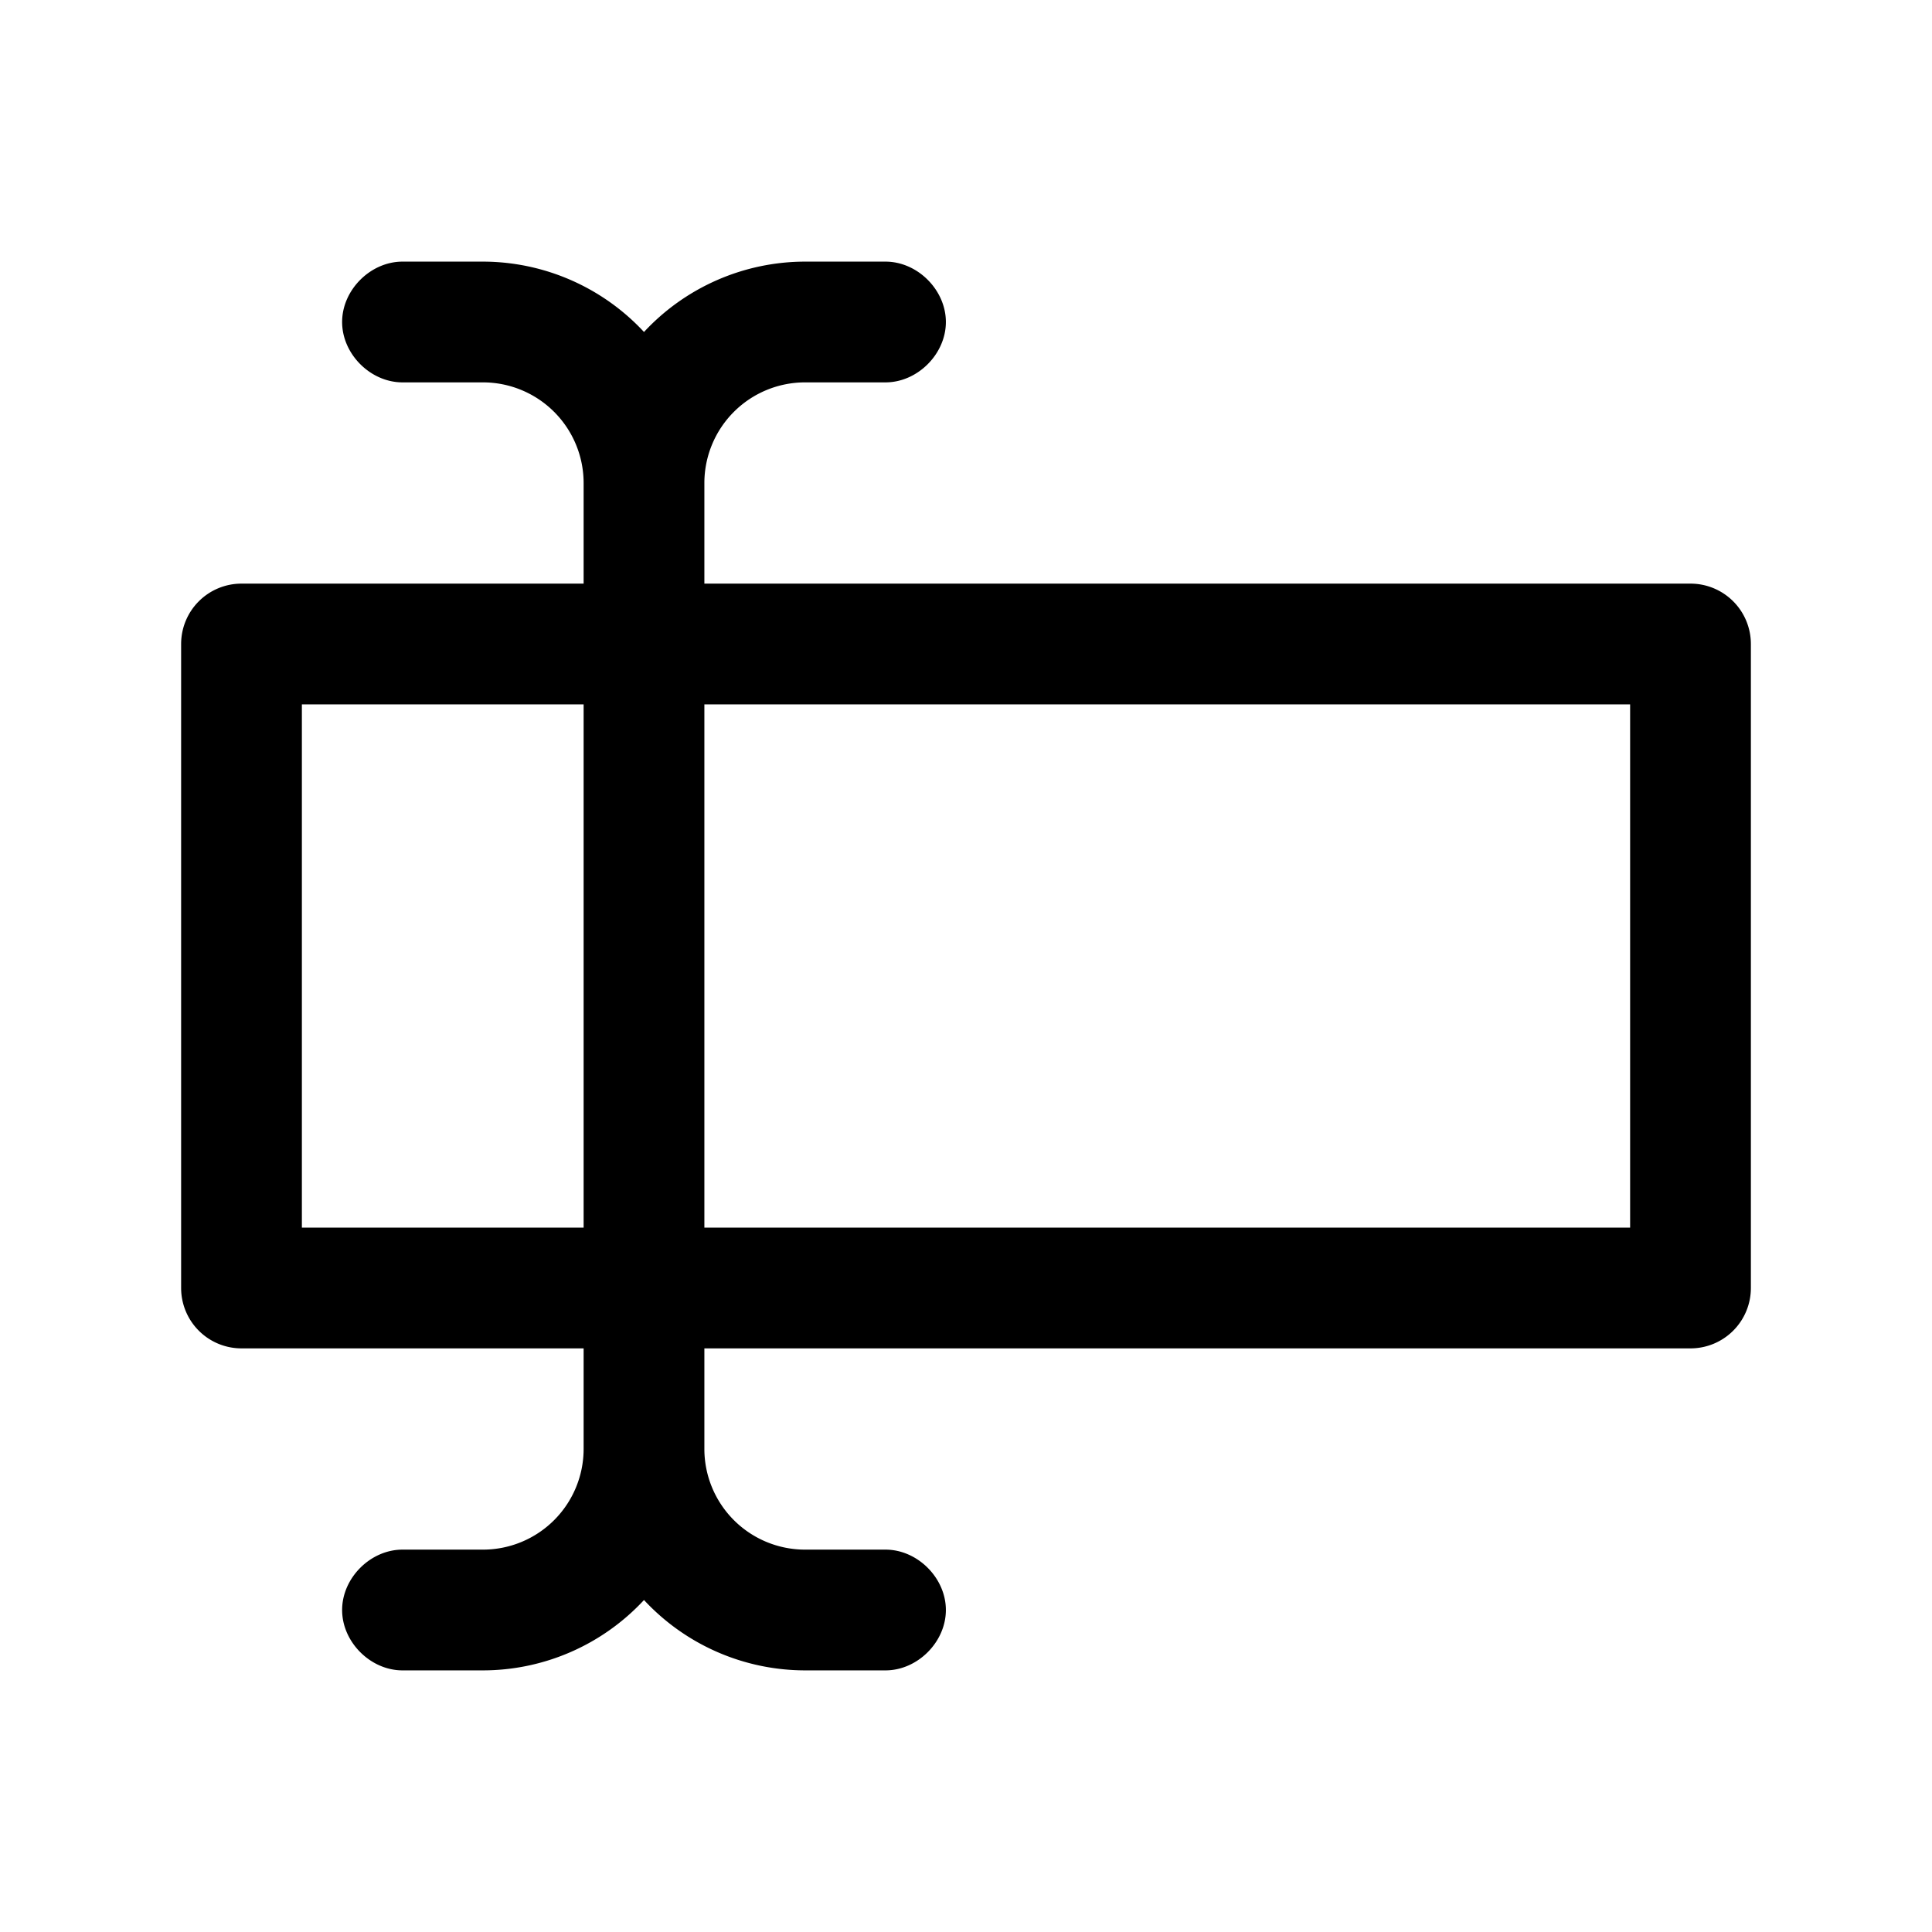 <svg xmlns="http://www.w3.org/2000/svg" viewBox="0 0 24 24"><path d="M21 7.25H8.75V6A1.251 1.251 0 0110 4.75h1c.398 0 .75-.352.75-.75s-.352-.75-.75-.75h-1a2.735 2.735 0 00-2 .874 2.735 2.735 0 00-2-.874H5c-.398 0-.75.352-.75.75s.352.75.75.75h1A1.251 1.251 0 017.25 6v1.25H3a.75.75 0 00-.75.75v8a.75.75 0 00.75.75h4.25V18A1.251 1.251 0 016 19.25H5c-.398 0-.75.352-.75.75s.352.75.75.75h1a2.733 2.733 0 002-.874 2.734 2.734 0 002 .874h1c.398 0 .75-.352.75-.75s-.352-.75-.75-.75h-1A1.251 1.251 0 018.75 18v-1.25H21a.75.75 0 00.75-.75V8a.75.75 0 00-.75-.75zm-17.25 8v-6.5h3.5v6.5zm16.5 0H8.75v-6.5h11.5z"/></svg>